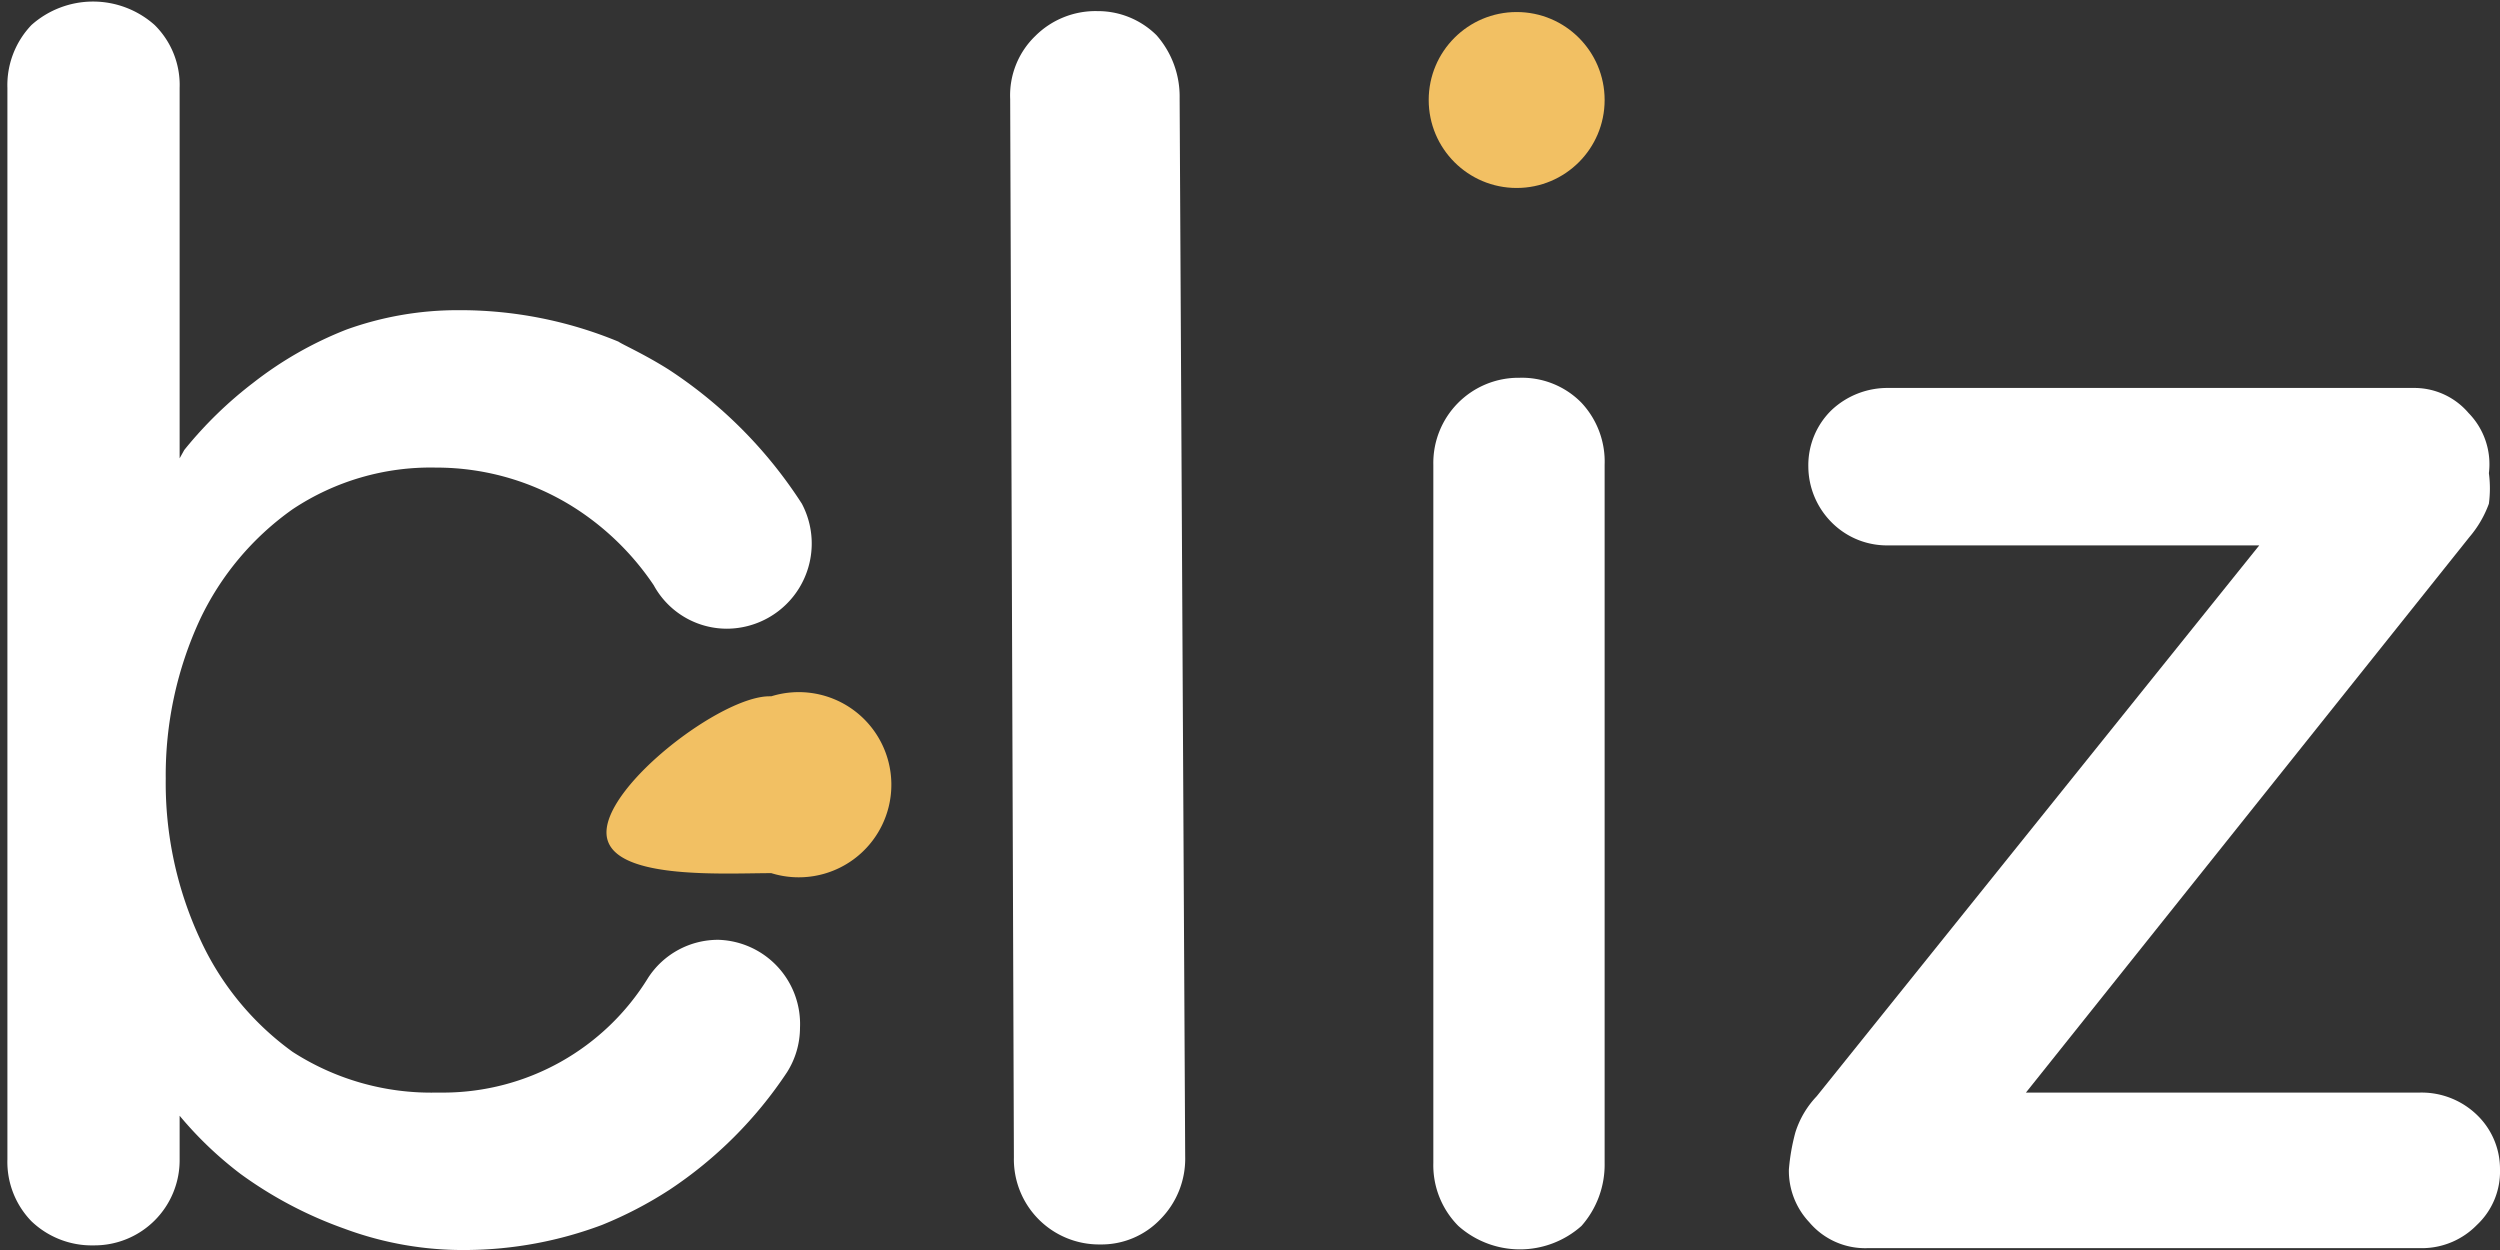 <svg id="Calque_1" data-name="Calque 1" xmlns="http://www.w3.org/2000/svg" viewBox="0 0 27 13.5"><rect x="0" y="0" width="27" height="13.5" fill="#333333" stroke="none"/><defs><style>.cls-1{fill:#fff;}.cls-2{fill:#f2c063;}</style></defs><path class="cls-1" d="M22.9,12.89a.92.92,0,0,0-.67.27.89.89,0,0,0-.27.68L22,25.27a.92.92,0,0,0,.93.94.88.88,0,0,0,.65-.27.93.93,0,0,0,.27-.68l-.06-11.43a1,1,0,0,0-.25-.68A.9.9,0,0,0,22.9,12.89Z" transform="translate(-11.05 -12.77)"/><path class="cls-1" d="M37.8,24.81a.86.86,0,0,0-.62-.24H32.93l4.79-6a1.17,1.17,0,0,0,.21-.36,1.26,1.26,0,0,0,0-.33.79.79,0,0,0-.22-.65.77.77,0,0,0-.6-.27H31.45a.88.88,0,0,0-.62.24.83.83,0,0,0-.25.61.86.86,0,0,0,.25.6.84.84,0,0,0,.62.25h4l-4.78,5.95a1,1,0,0,0-.23.39,2.21,2.21,0,0,0-.07.4.81.81,0,0,0,.22.57.79.79,0,0,0,.63.28h6A.83.83,0,0,0,37.8,26a.79.79,0,0,0,.25-.6A.81.81,0,0,0,37.8,24.81Z" transform="translate(-11.05 -12.77)"/><path class="cls-1" d="M27.46,16.85a.92.92,0,0,0-.93.94v7.54a.93.93,0,0,0,.27.68,1,1,0,0,0,1.33,0,1,1,0,0,0,.25-.68V17.79a.93.93,0,0,0-.25-.67A.9.9,0,0,0,27.46,16.85Z" transform="translate(-11.05 -12.77)"/><circle class="cls-2" cx="16.38" cy="1.08" r="0.95"/><path class="cls-1" d="M18.81,22.92a.9.9,0,0,0-.76.41h0a2.6,2.6,0,0,1-2.21,1.24h-.08a2.76,2.76,0,0,1-1.55-.44,3.08,3.08,0,0,1-1-1.22,4,4,0,0,1-.37-1.73,4,4,0,0,1,.37-1.72,3.06,3.06,0,0,1,1-1.19,2.69,2.69,0,0,1,1.55-.45,2.78,2.78,0,0,1,1.52.45,2.93,2.93,0,0,1,.83.82h0a.9.9,0,0,0,.79.47.92.92,0,0,0,.81-1.35h0a4.89,4.89,0,0,0-1.44-1.45c-.27-.17-.5-.27-.54-.3A4.47,4.47,0,0,0,16,16.12a3.54,3.54,0,0,0-1.21.21,4,4,0,0,0-1,.57,4.35,4.35,0,0,0-.75.73l-.05.09v-4a.91.91,0,0,0-.27-.68,1,1,0,0,0-1.33,0,.94.94,0,0,0-.26.68V25.29a.92.92,0,0,0,.26.67.94.94,0,0,0,.67.26.92.92,0,0,0,.93-.93v-.47a4,4,0,0,0,.66.63,4.41,4.41,0,0,0,1.12.59,3.68,3.68,0,0,0,1.33.23A4.24,4.24,0,0,0,17.55,26a4.3,4.3,0,0,0,.73-.38,4.51,4.51,0,0,0,1.27-1.27l0,0h0a.9.9,0,0,0,.14-.48A.91.91,0,0,0,18.81,22.92Z" transform="translate(-11.05 -12.77)"/><path class="cls-2" d="M19.36,20.29c-.52,0-1.76.95-1.76,1.47s1.25.44,1.78.44a1,1,0,1,0,0-1.91Z" transform="translate(-11.05 -12.77)"/></svg>